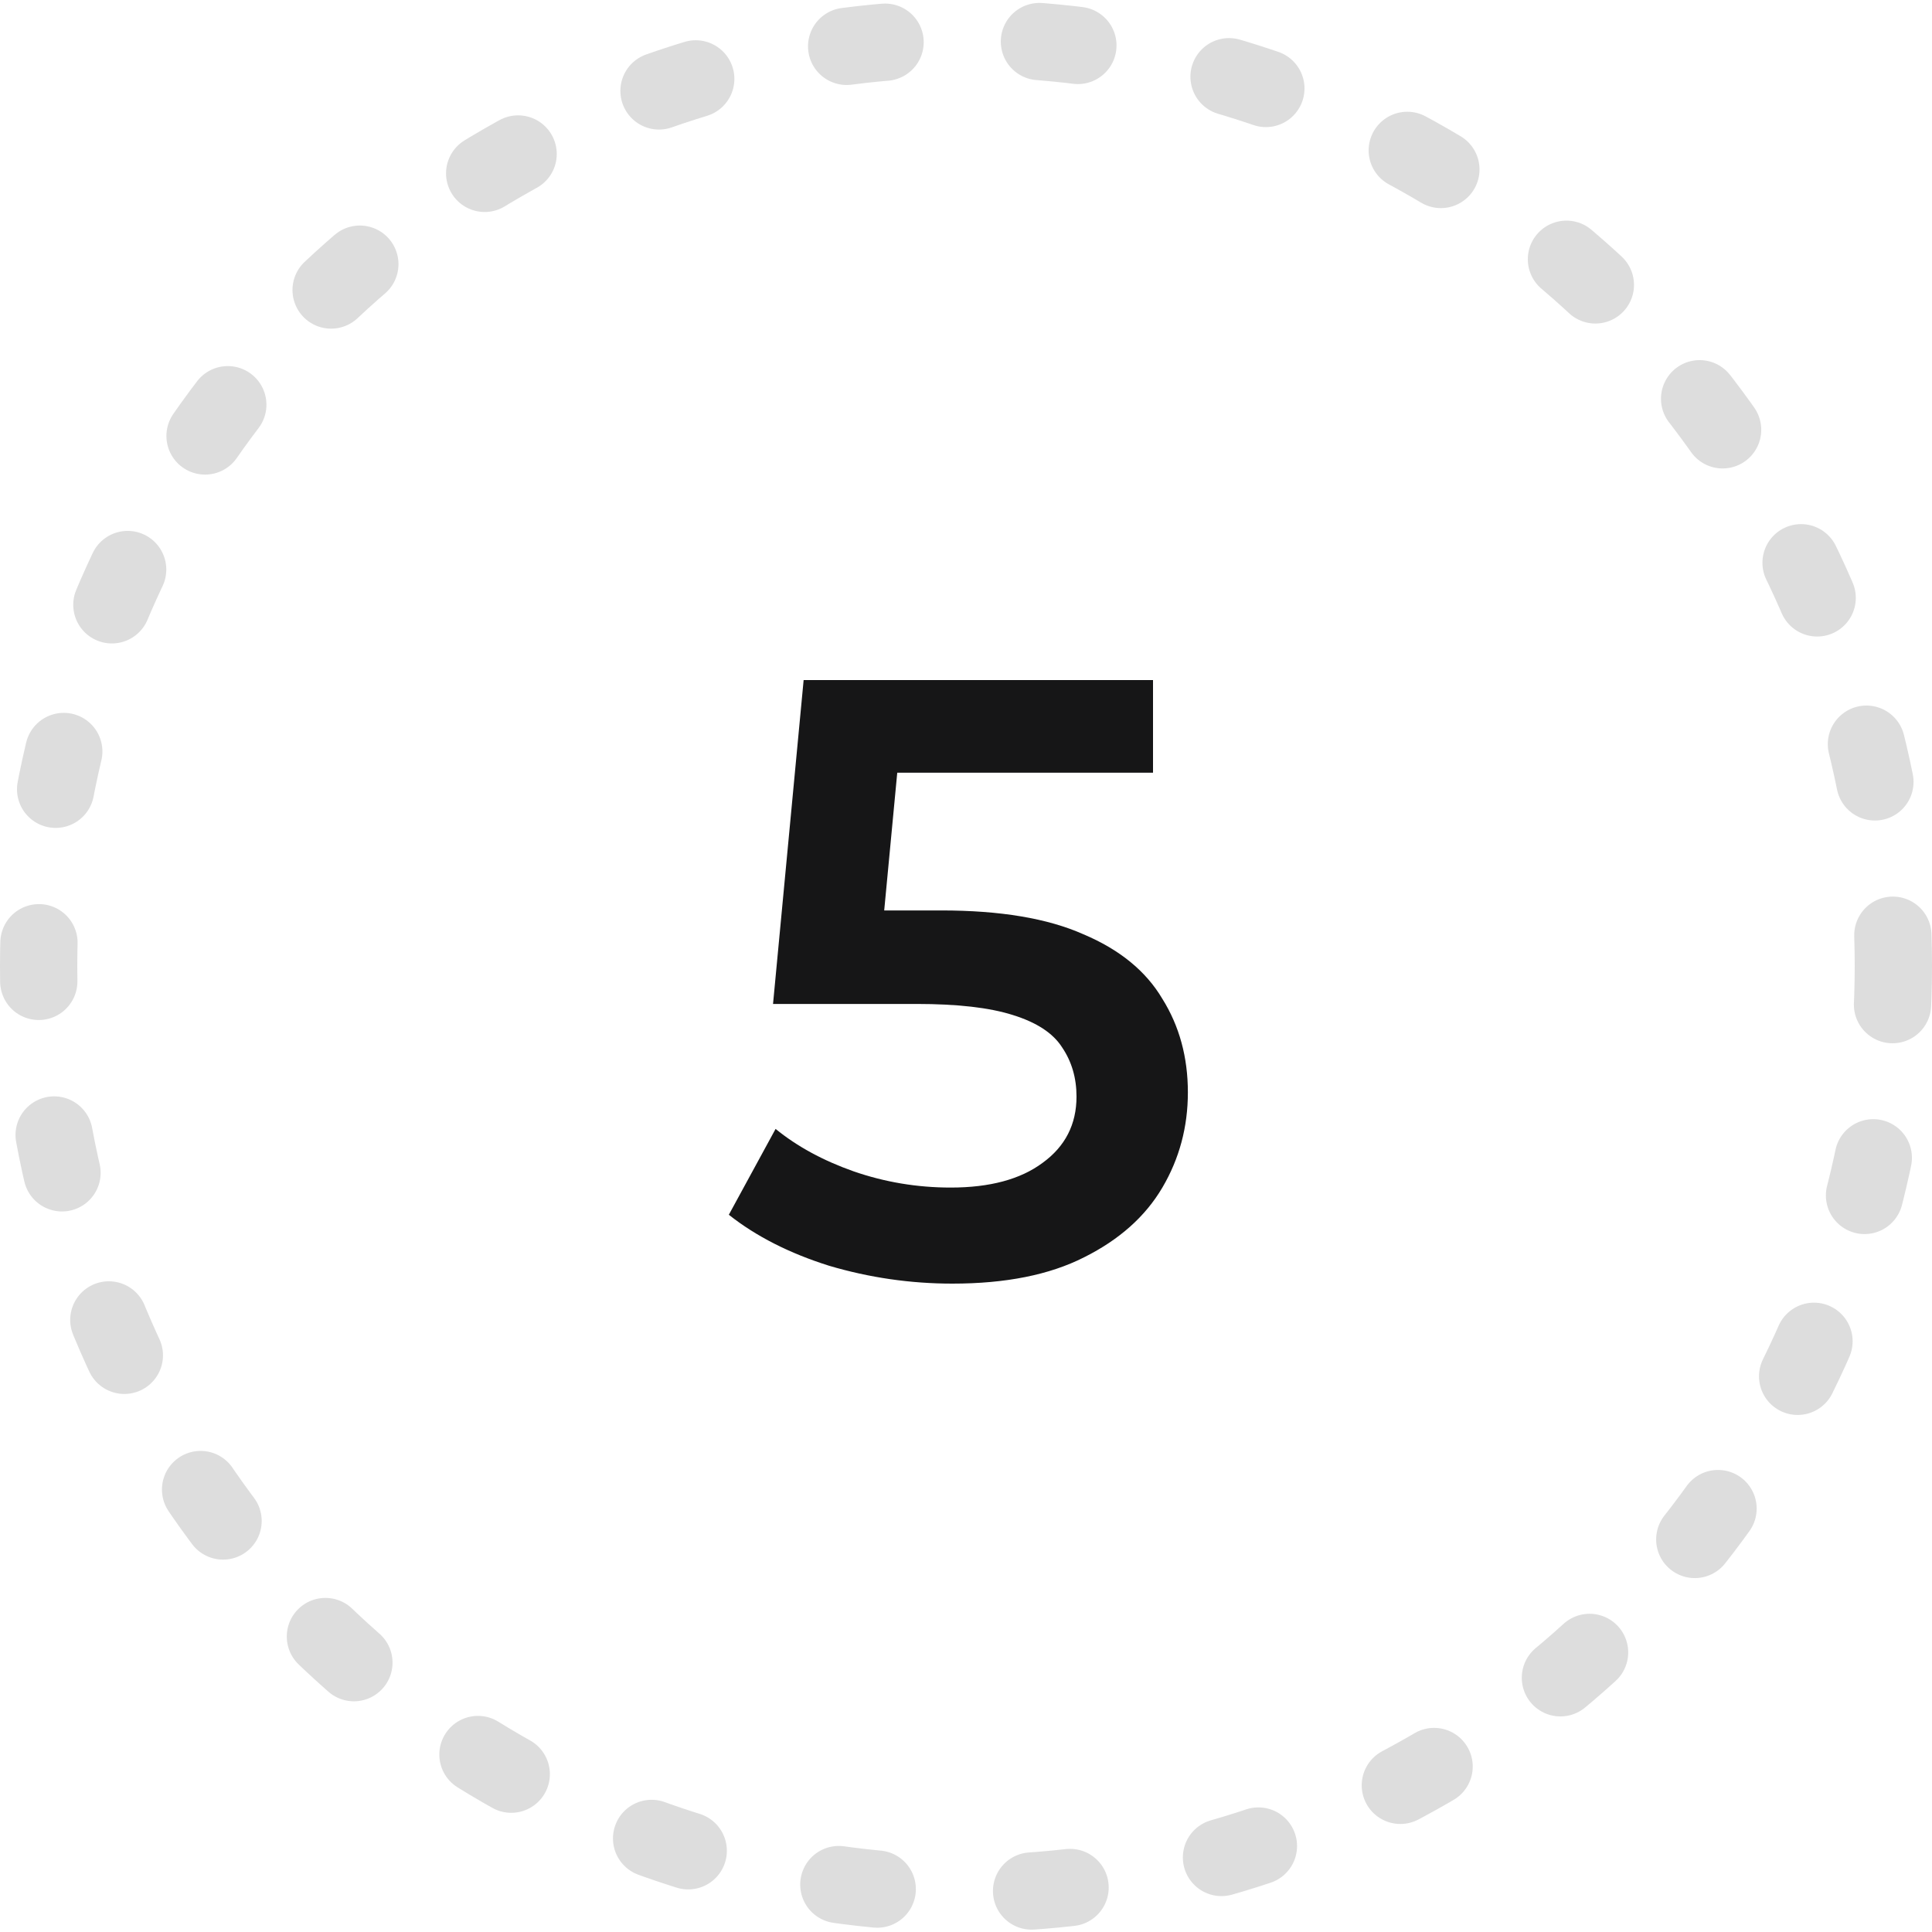 <?xml version="1.0" encoding="UTF-8"?> <svg xmlns="http://www.w3.org/2000/svg" width="50" height="50" viewBox="0 0 50 50" fill="none"> <circle cx="25" cy="25" r="24" stroke="#DDDDDD" stroke-width="2" stroke-linecap="round" stroke-linejoin="round" stroke-dasharray="1 4"></circle> <path d="M24.648 33.22C23.563 33.22 22.5 33.066 21.458 32.758C20.431 32.435 19.566 31.995 18.862 31.438L20.072 29.216C20.63 29.671 21.304 30.037 22.096 30.316C22.903 30.595 23.739 30.734 24.604 30.734C25.616 30.734 26.408 30.521 26.98 30.096C27.567 29.671 27.86 29.099 27.86 28.38C27.86 27.896 27.735 27.471 27.486 27.104C27.252 26.737 26.826 26.459 26.21 26.268C25.609 26.077 24.78 25.982 23.724 25.982H20.006L20.798 17.6H29.84V19.998H21.854L23.35 18.634L22.756 24.904L21.26 23.562H24.362C25.887 23.562 27.112 23.767 28.036 24.178C28.975 24.574 29.657 25.131 30.082 25.85C30.522 26.554 30.742 27.361 30.742 28.27C30.742 29.165 30.522 29.986 30.082 30.734C29.642 31.482 28.968 32.083 28.058 32.538C27.163 32.993 26.027 33.22 24.648 33.22Z" fill="#161617"></path> </svg> 